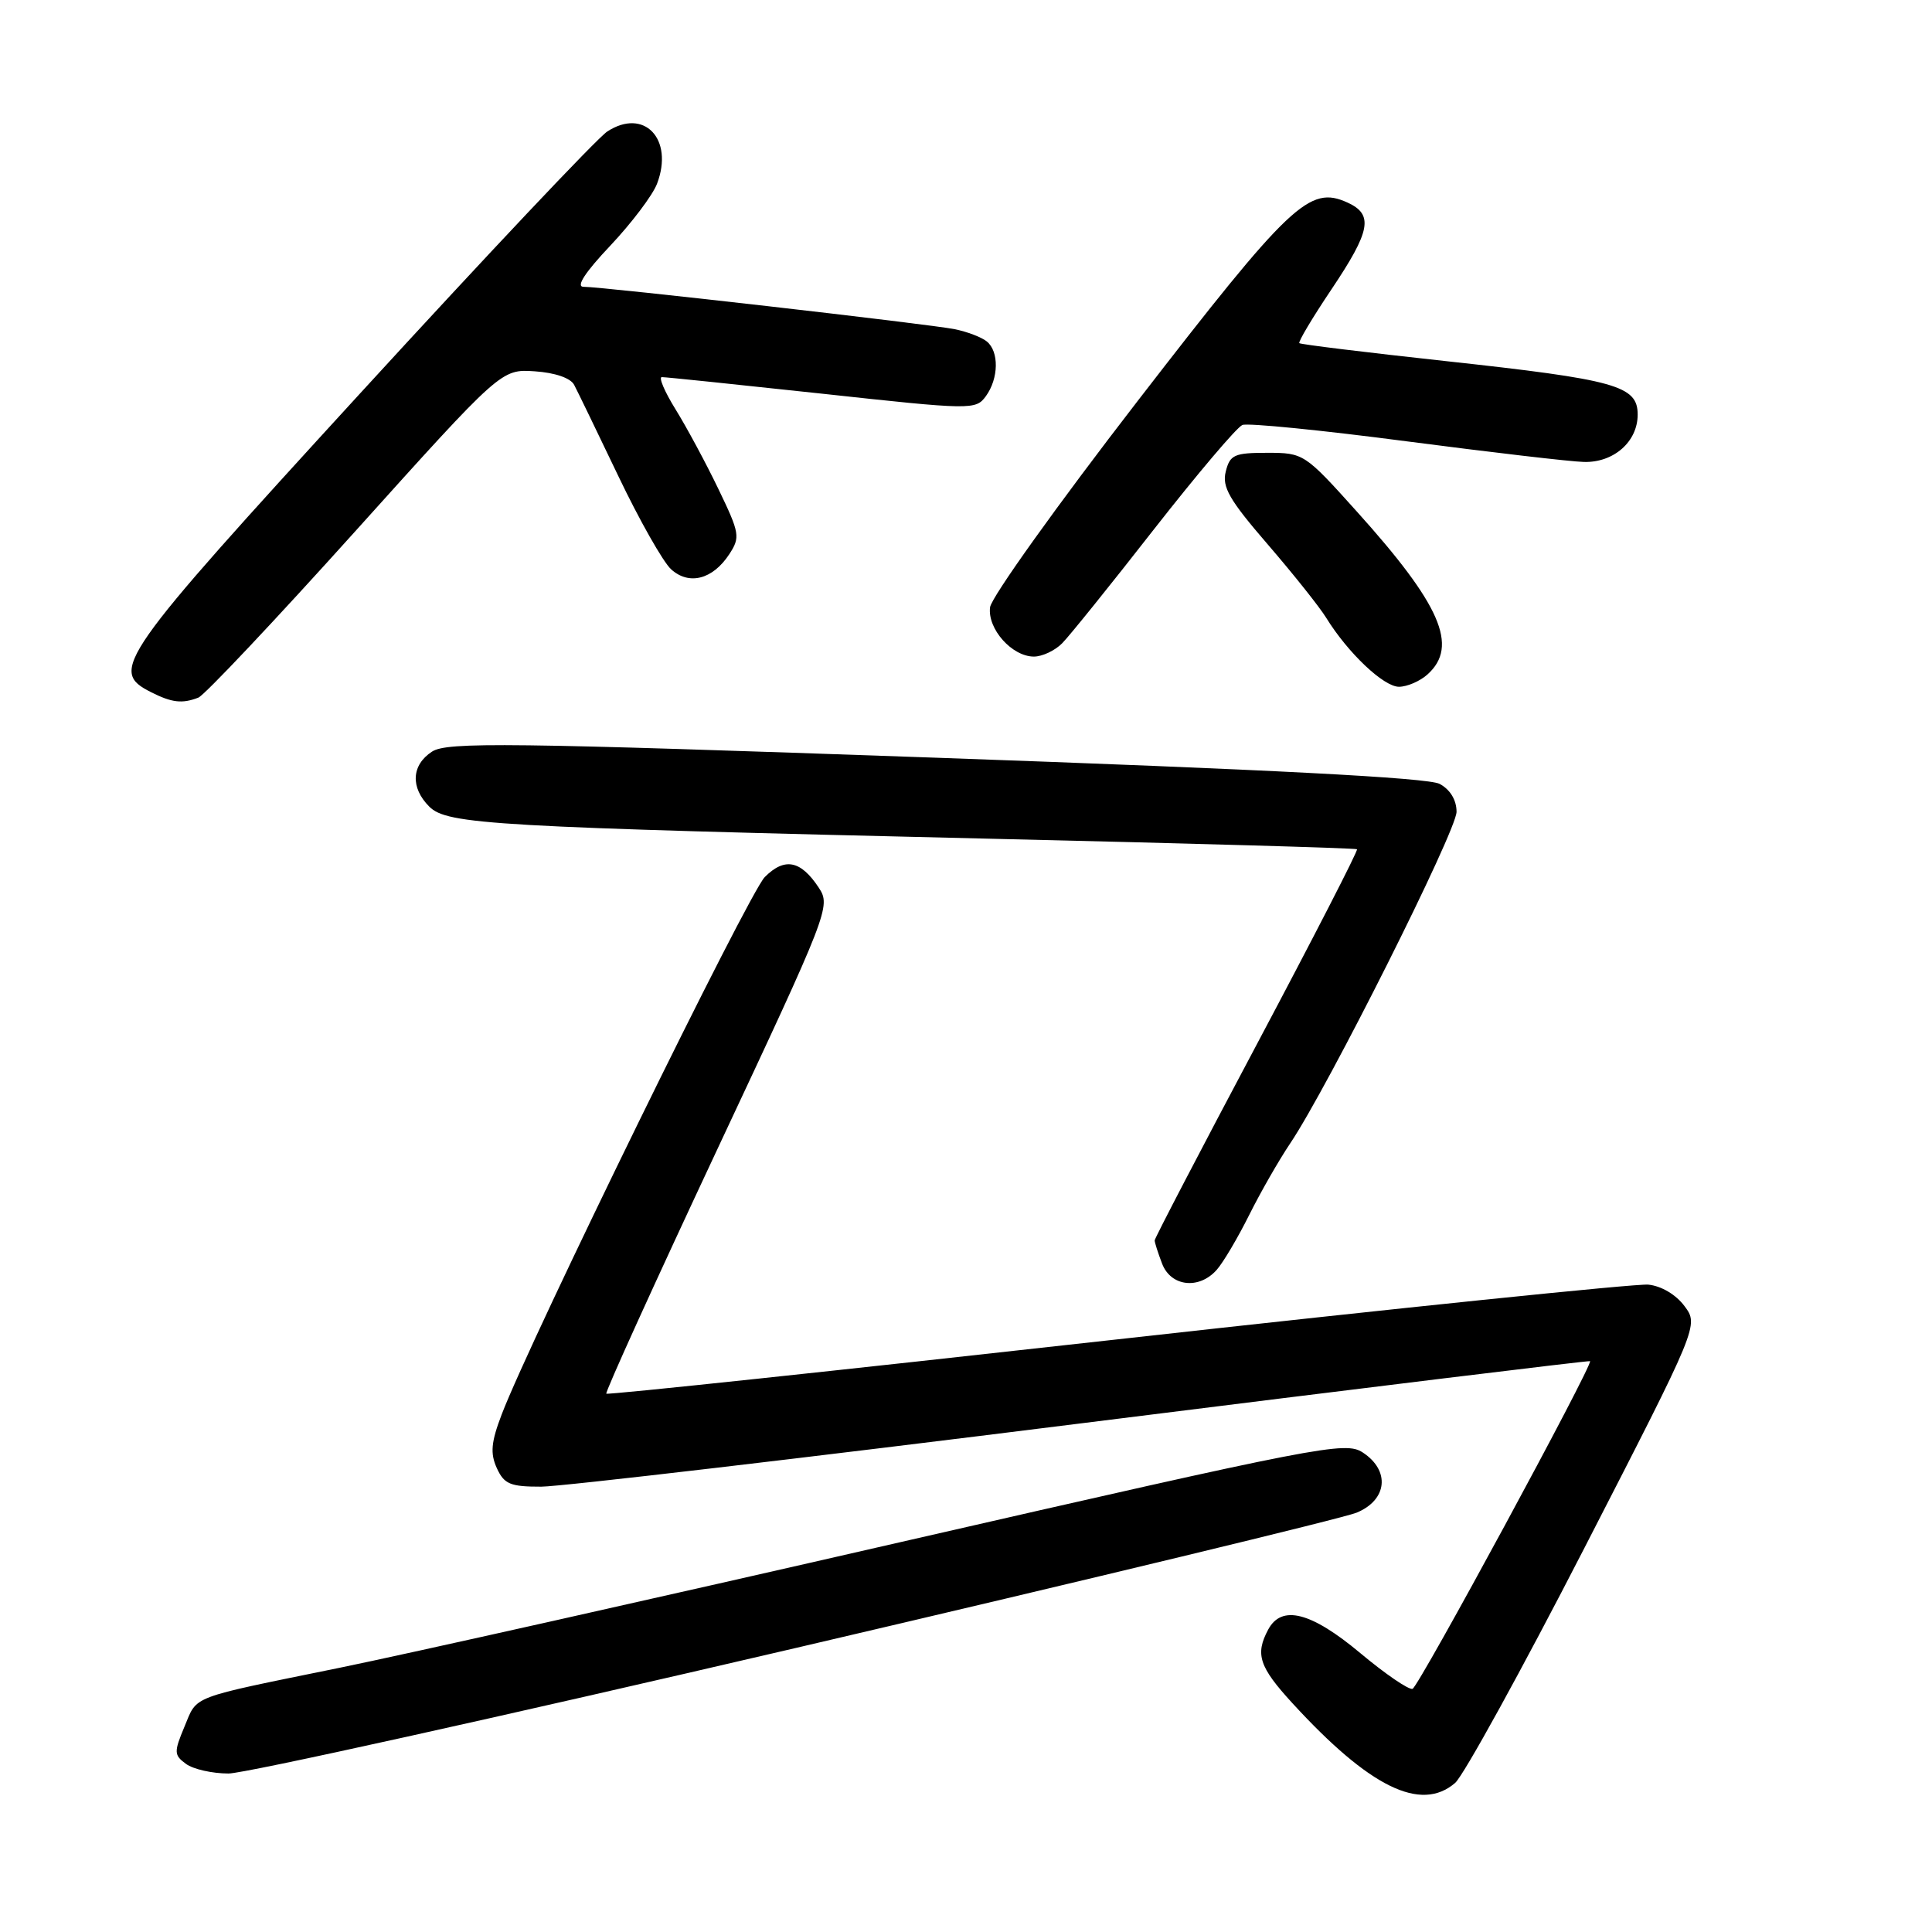 <?xml version="1.0" encoding="UTF-8" standalone="no"?>
<!DOCTYPE svg PUBLIC "-//W3C//DTD SVG 1.1//EN" "http://www.w3.org/Graphics/SVG/1.1/DTD/svg11.dtd" >
<svg xmlns="http://www.w3.org/2000/svg" xmlns:xlink="http://www.w3.org/1999/xlink" version="1.1" viewBox="0 0 256 256">
 <g >
 <path fill="currentColor"
d=" M 192.81 236.25 C 193.92 235.29 201.65 221.25 209.97 205.06 C 225.10 175.61 225.10 175.61 223.20 173.06 C 222.07 171.54 220.13 170.39 218.40 170.22 C 216.81 170.07 185.16 173.33 148.08 177.47 C 111.00 181.61 80.52 184.85 80.34 184.67 C 80.16 184.49 86.79 169.90 95.07 152.24 C 109.78 120.89 110.10 120.08 108.51 117.65 C 106.11 114.00 103.98 113.57 101.34 116.21 C 99.20 118.36 70.35 177.28 66.48 187.41 C 65.07 191.10 64.94 192.57 65.83 194.53 C 66.80 196.66 67.62 197.00 71.73 196.99 C 74.35 196.98 106.65 193.19 143.50 188.57 C 180.35 183.95 210.58 180.26 210.69 180.36 C 211.12 180.79 187.99 223.50 187.17 223.78 C 186.67 223.94 183.55 221.81 180.24 219.04 C 173.72 213.59 169.82 212.60 168.04 215.93 C 166.29 219.20 166.84 220.87 171.25 225.68 C 181.48 236.84 188.27 240.16 192.81 236.25 Z  M 105.34 218.39 C 144.48 209.25 177.96 201.17 179.75 200.44 C 183.83 198.76 184.24 194.86 180.57 192.46 C 178.27 190.95 175.04 191.58 119.32 204.34 C 86.97 211.76 53.53 219.25 45.00 220.99 C 24.88 225.10 26.20 224.59 24.44 228.80 C 23.03 232.17 23.05 232.56 24.65 233.73 C 25.60 234.43 28.14 235.00 30.28 235.00 C 32.43 235.00 66.21 227.52 105.34 218.39 Z  M 161.23 168.25 C 162.08 167.29 164.01 164.03 165.52 161.00 C 167.03 157.97 169.48 153.70 170.96 151.50 C 175.94 144.10 193.00 110.10 193.00 107.57 C 193.00 106.01 192.16 104.62 190.76 103.87 C 189.23 103.05 168.15 101.96 124.01 100.40 C 67.25 98.40 59.23 98.30 57.25 99.59 C 54.51 101.37 54.36 104.36 56.88 106.88 C 59.25 109.25 65.32 109.59 131.00 111.13 C 157.68 111.75 179.64 112.38 179.81 112.53 C 179.99 112.67 174.02 124.28 166.56 138.33 C 159.10 152.37 153.00 164.08 153.00 164.36 C 153.00 164.64 153.44 166.02 153.98 167.43 C 155.14 170.49 158.89 170.91 161.23 168.25 Z  M 26.28 92.44 C 27.08 92.14 36.43 82.22 47.07 70.40 C 66.41 48.91 66.41 48.91 70.85 49.20 C 73.54 49.38 75.61 50.09 76.08 51.00 C 76.52 51.83 79.15 57.27 81.94 63.10 C 84.72 68.92 87.87 74.48 88.93 75.44 C 91.31 77.59 94.44 76.78 96.63 73.44 C 98.11 71.18 98.02 70.66 95.18 64.77 C 93.52 61.32 90.97 56.59 89.52 54.25 C 88.07 51.91 87.25 49.99 87.69 49.97 C 88.14 49.96 97.67 50.95 108.88 52.16 C 128.79 54.33 129.28 54.33 130.63 52.50 C 132.34 50.15 132.40 46.57 130.75 45.24 C 130.06 44.68 128.15 43.95 126.50 43.62 C 123.24 42.95 79.91 38.00 77.31 38.00 C 76.28 38.00 77.54 36.07 80.86 32.56 C 83.69 29.56 86.48 25.87 87.06 24.35 C 89.32 18.41 85.34 14.24 80.46 17.43 C 79.12 18.31 64.41 33.90 47.76 52.08 C 15.57 87.24 14.42 88.88 20.00 91.71 C 22.77 93.11 24.14 93.27 26.28 92.44 Z  M 189.17 89.35 C 193.30 85.61 190.91 80.13 179.76 67.75 C 172.88 60.10 172.73 60.00 167.91 60.00 C 163.56 60.00 162.97 60.26 162.42 62.48 C 161.90 64.52 162.89 66.24 167.96 72.11 C 171.35 76.04 174.85 80.43 175.74 81.88 C 178.61 86.52 183.34 91.00 185.37 91.00 C 186.45 91.00 188.17 90.26 189.17 89.35 Z  M 140.75 85.23 C 141.71 84.26 147.18 77.47 152.90 70.14 C 158.63 62.82 163.90 56.59 164.63 56.31 C 165.35 56.03 175.12 57.00 186.33 58.47 C 197.54 59.93 208.12 61.17 209.86 61.21 C 213.81 61.33 217.00 58.53 217.00 54.94 C 217.00 51.10 214.17 50.31 191.50 47.84 C 181.05 46.70 172.35 45.64 172.17 45.47 C 171.99 45.31 173.90 42.10 176.42 38.35 C 181.63 30.58 182.03 28.43 178.55 26.84 C 173.50 24.54 171.02 26.89 150.73 53.15 C 140.15 66.84 131.36 79.13 131.19 80.46 C 130.82 83.32 134.09 87.00 137.00 87.00 C 138.10 87.00 139.79 86.21 140.75 85.23 Z "/>
</g>
</svg>